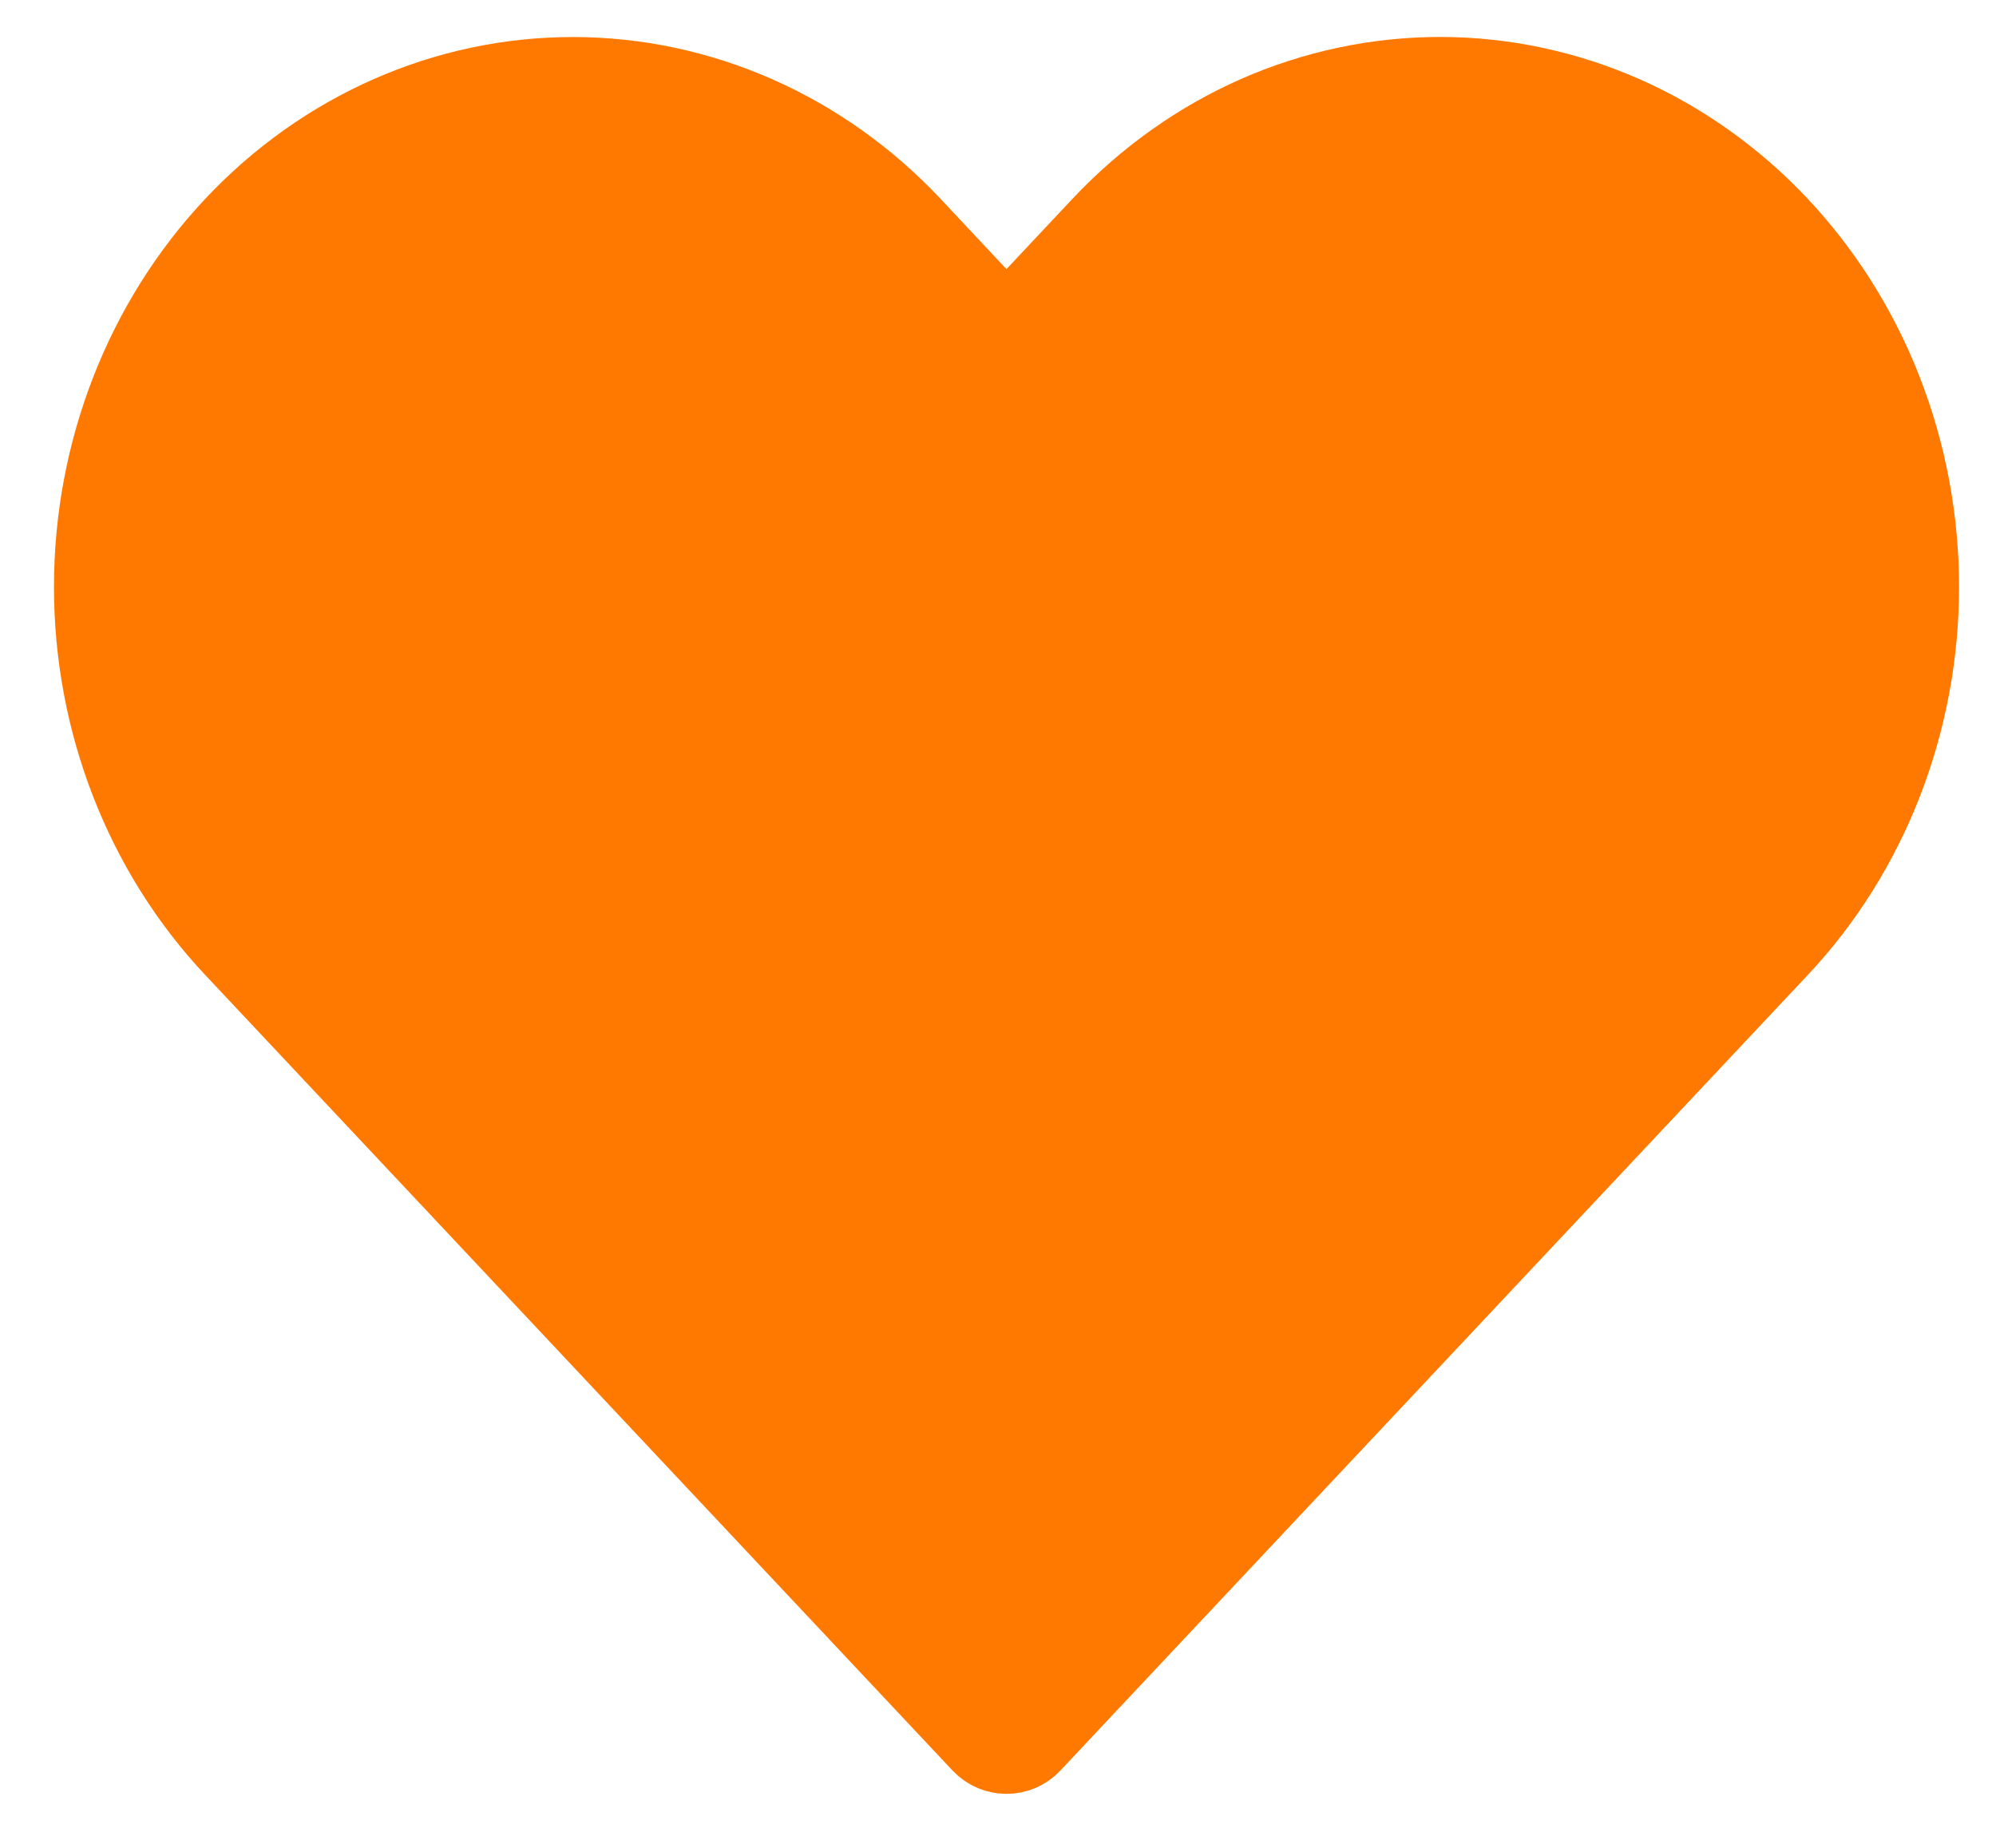 <svg width="27" height="25" viewBox="0 0 27 25" fill="none" xmlns="http://www.w3.org/2000/svg">
<path d="M24.09 3.033C23.485 2.389 22.766 1.877 21.975 1.528C21.184 1.18 20.336 1 19.48 1C18.624 1 17.776 1.18 16.985 1.528C16.195 1.877 15.476 2.389 14.871 3.033L13.979 3.983C13.782 4.193 13.448 4.193 13.25 3.983L12.359 3.033C11.136 1.732 9.478 1.001 7.749 1.001C6.02 1.001 4.362 1.732 3.14 3.033C1.917 4.335 1.23 6.1 1.23 7.941C1.23 9.781 1.917 11.547 3.14 12.848L13.25 23.612C13.448 23.822 13.782 23.822 13.979 23.612L24.09 12.848C24.695 12.204 25.176 11.439 25.503 10.597C25.831 9.755 26 8.852 26 7.941C26 7.029 25.831 6.127 25.503 5.285C25.176 4.443 24.695 3.678 24.09 3.033Z" fill="#FF7800" stroke="#FF7800" stroke-linecap="round" stroke-linejoin="round"/>
</svg>

